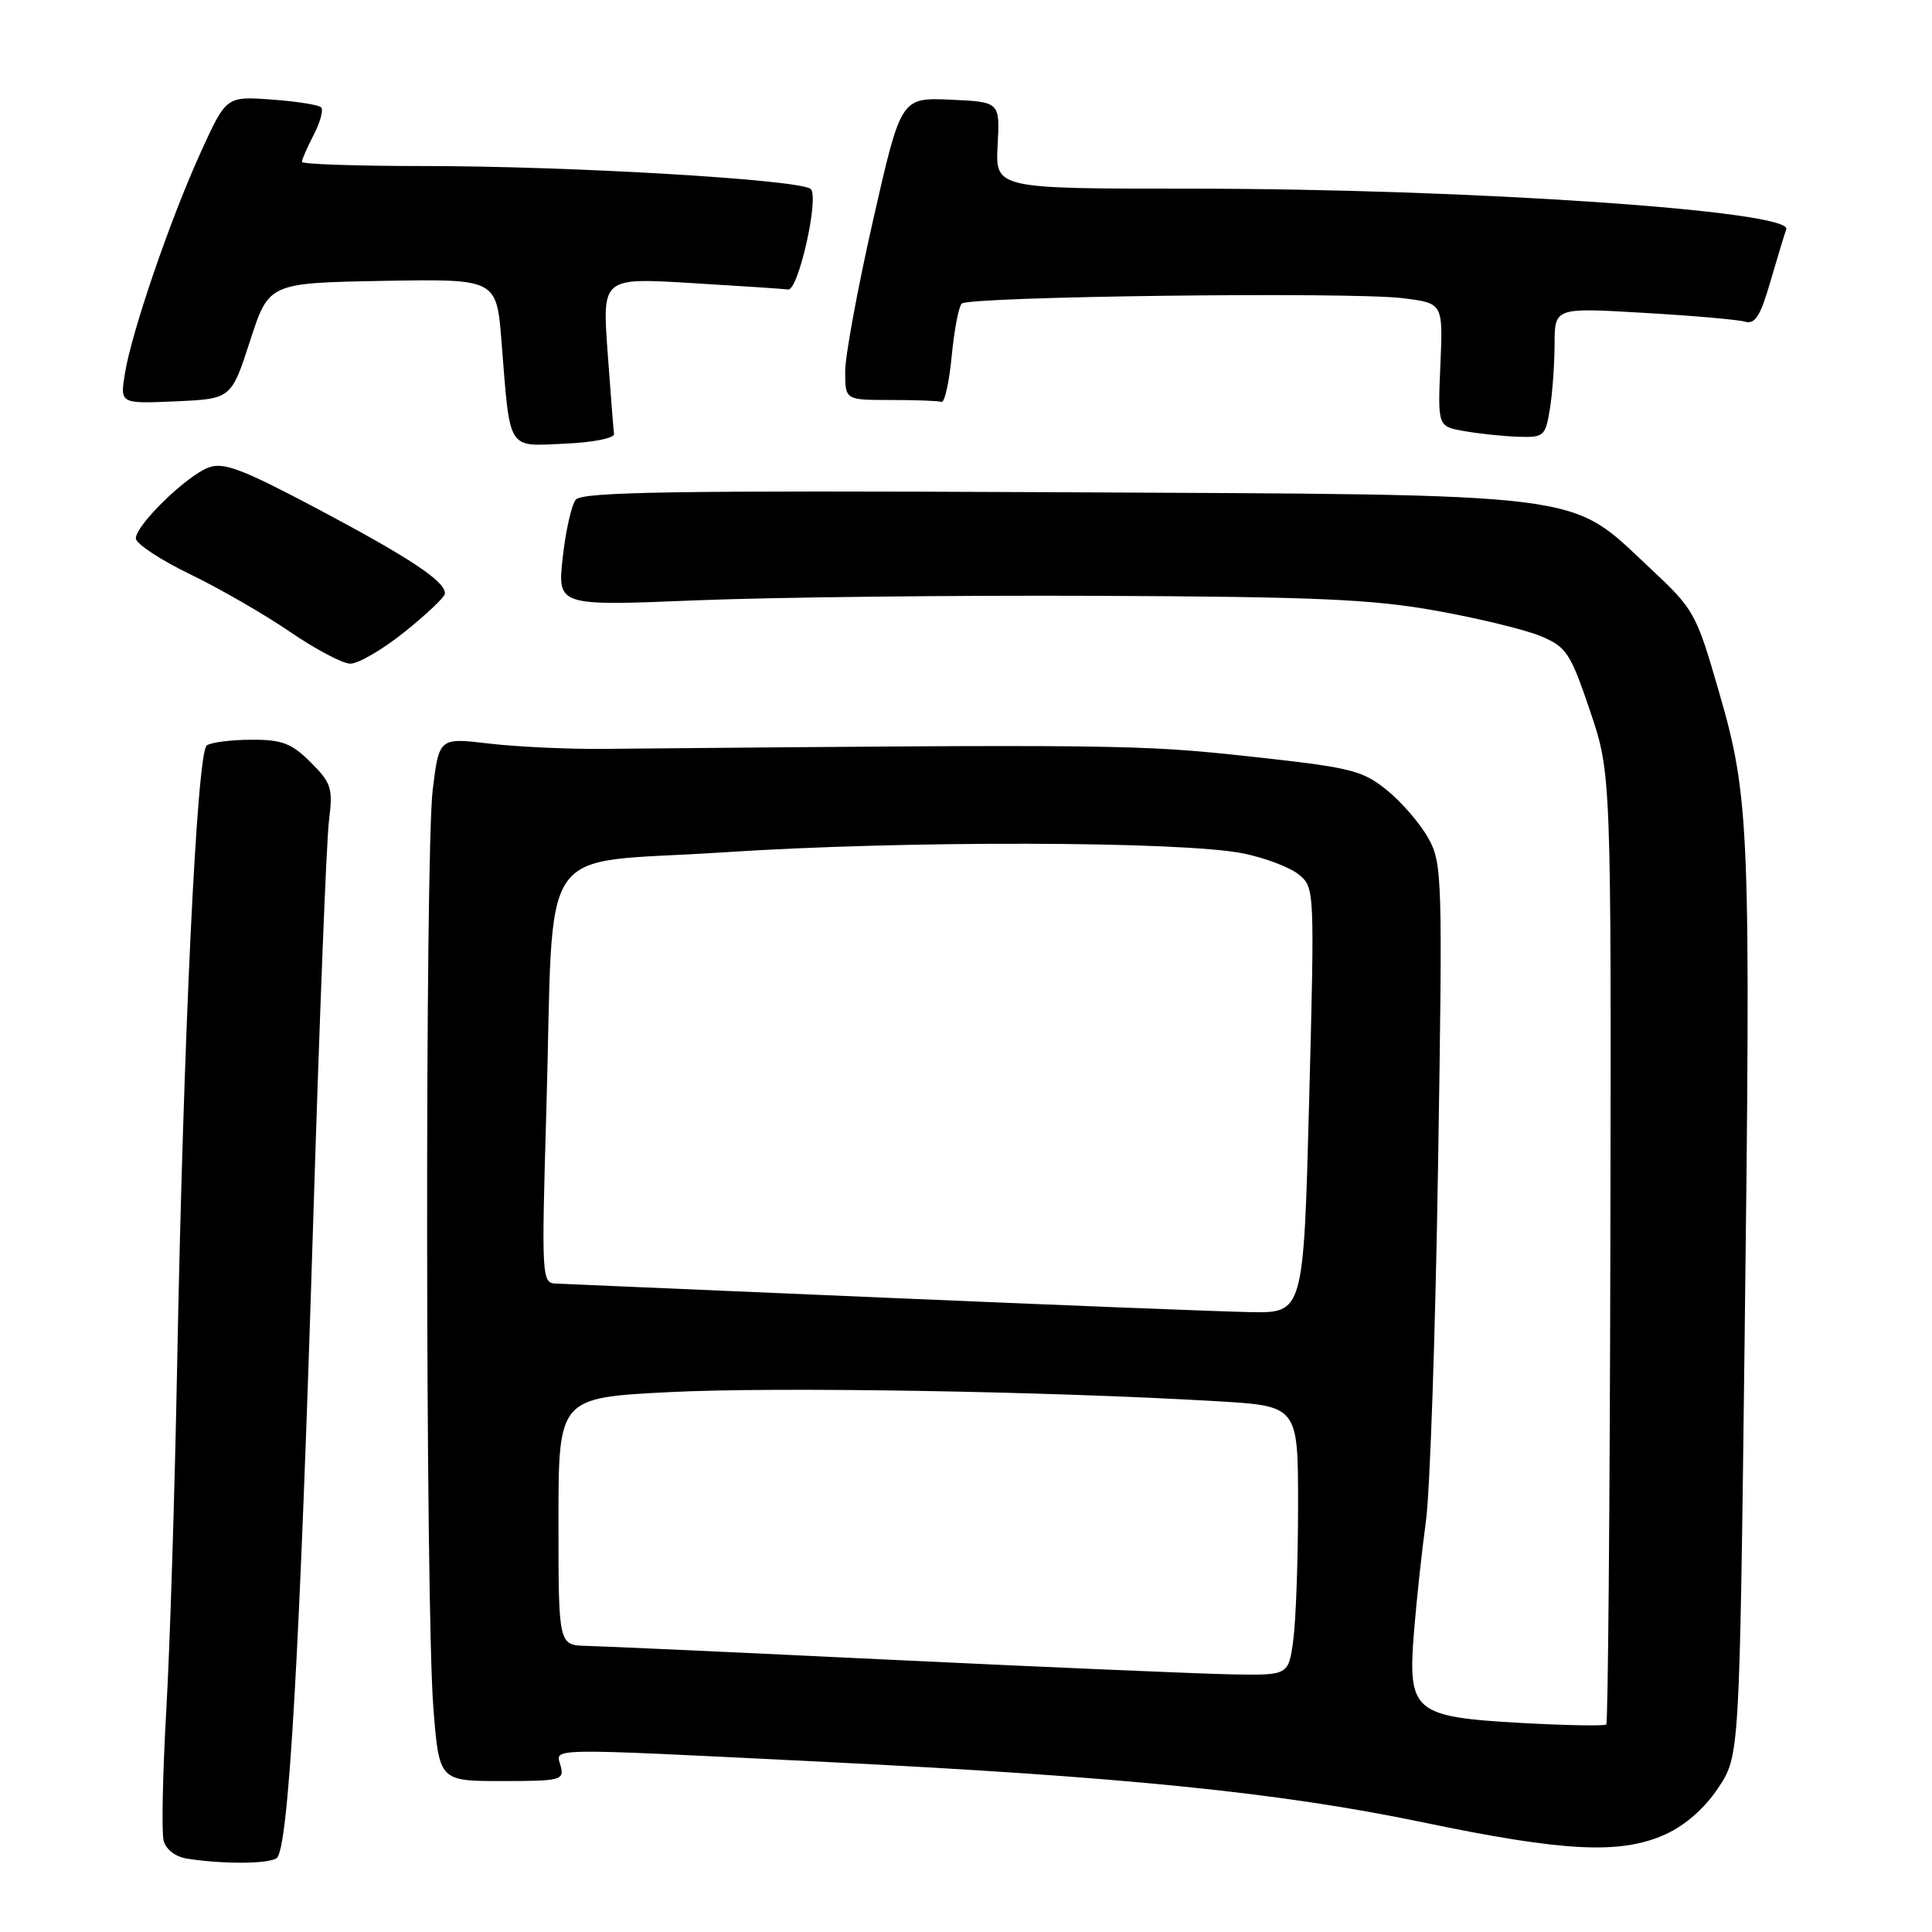 <?xml version="1.0" encoding="UTF-8" standalone="no"?>
<!DOCTYPE svg PUBLIC "-//W3C//DTD SVG 1.1//EN" "http://www.w3.org/Graphics/SVG/1.1/DTD/svg11.dtd" >
<svg xmlns="http://www.w3.org/2000/svg" xmlns:xlink="http://www.w3.org/1999/xlink" version="1.1" viewBox="0 0 256 256">
 <g >
 <path fill="currentColor"
d=" M 36.64 246.23 C 38.23 245.22 39.73 219.11 41.51 161.50 C 42.33 135.10 43.26 111.37 43.59 108.76 C 44.13 104.45 43.92 103.76 41.17 101.01 C 38.64 98.49 37.37 98.00 33.33 98.02 C 30.67 98.02 28.00 98.36 27.40 98.77 C 26.09 99.64 24.29 137.55 23.46 181.50 C 23.15 198.00 22.51 218.34 22.03 226.71 C 21.55 235.07 21.40 242.81 21.68 243.90 C 22.00 245.09 23.26 246.05 24.85 246.29 C 29.57 247.02 35.47 246.99 36.64 246.23 Z  M 220.68 243.06 C 223.31 241.86 225.91 239.58 227.68 236.90 C 230.50 232.65 230.50 232.65 231.17 177.58 C 232.00 109.73 231.84 105.70 227.78 91.70 C 224.73 81.15 224.52 80.78 218.52 75.17 C 207.79 65.13 211.34 65.57 139.41 65.22 C 89.56 64.98 77.11 65.17 76.29 66.21 C 75.72 66.92 74.95 70.38 74.56 73.90 C 73.87 80.30 73.87 80.30 92.18 79.55 C 102.26 79.14 126.17 78.87 145.33 78.95 C 174.31 79.07 181.86 79.40 190.33 80.93 C 195.92 81.93 202.16 83.45 204.18 84.30 C 207.56 85.72 208.09 86.52 210.68 94.17 C 213.50 102.50 213.50 102.50 213.38 165.29 C 213.31 199.83 213.07 228.27 212.84 228.50 C 212.61 228.72 207.53 228.63 201.55 228.30 C 187.26 227.49 186.51 226.84 187.37 216.13 C 187.71 211.93 188.42 205.35 188.95 201.50 C 189.48 197.65 190.20 176.50 190.55 154.50 C 191.16 116.07 191.11 114.36 189.24 111.03 C 188.17 109.11 185.70 106.26 183.75 104.68 C 180.49 102.05 179.02 101.69 165.35 100.21 C 150.96 98.65 147.90 98.61 80.00 99.23 C 75.33 99.28 68.50 98.96 64.84 98.53 C 58.19 97.74 58.19 97.74 57.34 104.62 C 56.30 113.10 56.37 212.82 57.42 226.25 C 58.19 236.00 58.19 236.00 66.50 236.00 C 74.32 236.00 74.78 235.88 74.29 234.00 C 73.65 231.56 71.45 231.59 109.50 233.47 C 148.88 235.42 169.53 237.51 188.50 241.46 C 207.28 245.38 214.75 245.75 220.68 243.06 Z  M 53.59 83.75 C 56.51 81.41 58.93 79.12 58.95 78.66 C 59.04 77.06 54.45 74.00 42.27 67.53 C 32.06 62.12 29.63 61.19 27.61 61.96 C 24.66 63.08 18.00 69.58 18.00 71.34 C 18.00 72.04 21.21 74.16 25.13 76.06 C 29.05 77.95 35.01 81.39 38.38 83.69 C 41.75 86.00 45.35 87.91 46.39 87.94 C 47.43 87.97 50.67 86.09 53.59 83.75 Z  M 81.36 57.50 C 81.29 56.95 80.90 52.07 80.51 46.65 C 79.80 36.79 79.80 36.79 91.65 37.51 C 98.17 37.90 103.92 38.28 104.43 38.36 C 105.78 38.56 108.57 26.17 107.43 25.05 C 106.17 23.81 75.70 22.00 56.04 22.00 C 47.22 22.00 40.00 21.75 40.00 21.45 C 40.00 21.15 40.71 19.53 41.57 17.86 C 42.44 16.18 42.88 14.55 42.55 14.22 C 42.23 13.89 39.26 13.43 35.97 13.19 C 29.98 12.76 29.98 12.76 26.62 20.13 C 22.57 29.02 17.43 44.00 16.55 49.50 C 15.90 53.50 15.90 53.50 23.27 53.18 C 30.64 52.85 30.64 52.85 33.13 45.18 C 35.62 37.50 35.62 37.50 50.70 37.22 C 65.79 36.95 65.79 36.95 66.45 45.22 C 67.62 59.94 67.12 59.13 74.84 58.79 C 78.54 58.63 81.44 58.06 81.36 57.50 Z  M 205.36 54.25 C 205.70 52.19 205.98 48.31 205.99 45.63 C 206.00 40.76 206.00 40.76 217.75 41.45 C 224.21 41.82 230.27 42.35 231.21 42.62 C 232.56 43.01 233.26 41.90 234.59 37.30 C 235.52 34.11 236.46 31.00 236.69 30.39 C 237.61 27.93 194.72 25.00 157.79 25.00 C 131.89 25.00 131.89 25.00 132.19 19.25 C 132.50 13.50 132.50 13.50 125.94 13.21 C 119.38 12.92 119.38 12.92 115.68 29.21 C 113.65 38.17 111.98 47.19 111.99 49.25 C 112.00 53.00 112.00 53.00 118.00 53.00 C 121.30 53.00 124.34 53.11 124.75 53.25 C 125.16 53.39 125.77 50.68 126.10 47.23 C 126.43 43.79 127.03 40.64 127.43 40.23 C 128.38 39.28 178.88 38.65 185.86 39.51 C 191.21 40.17 191.21 40.17 190.86 48.34 C 190.50 56.50 190.50 56.50 194.00 57.12 C 195.93 57.46 199.13 57.80 201.12 57.87 C 204.56 57.99 204.77 57.81 205.36 54.25 Z  M 118.50 219.95 C 98.15 218.97 79.81 218.13 77.75 218.09 C 74.00 218.00 74.00 218.00 74.00 201.60 C 74.00 185.21 74.00 185.21 88.75 184.46 C 102.87 183.75 138.51 184.34 161.25 185.67 C 172.00 186.30 172.00 186.30 172.00 199.51 C 172.00 206.78 171.71 214.81 171.36 217.36 C 170.73 222.00 170.73 222.00 163.11 221.86 C 158.93 221.78 138.85 220.92 118.50 219.95 Z  M 117.00 171.94 C 94.17 170.96 74.65 170.12 73.61 170.08 C 71.79 170.00 71.75 169.11 72.39 147.25 C 73.47 110.45 70.62 114.61 95.84 112.94 C 119.62 111.36 156.52 111.44 164.72 113.08 C 167.59 113.66 170.90 114.91 172.07 115.86 C 174.20 117.58 174.20 117.76 173.47 145.79 C 172.73 174.00 172.73 174.00 165.62 173.86 C 161.70 173.79 139.82 172.92 117.00 171.94 Z "/>
</g>
</svg>